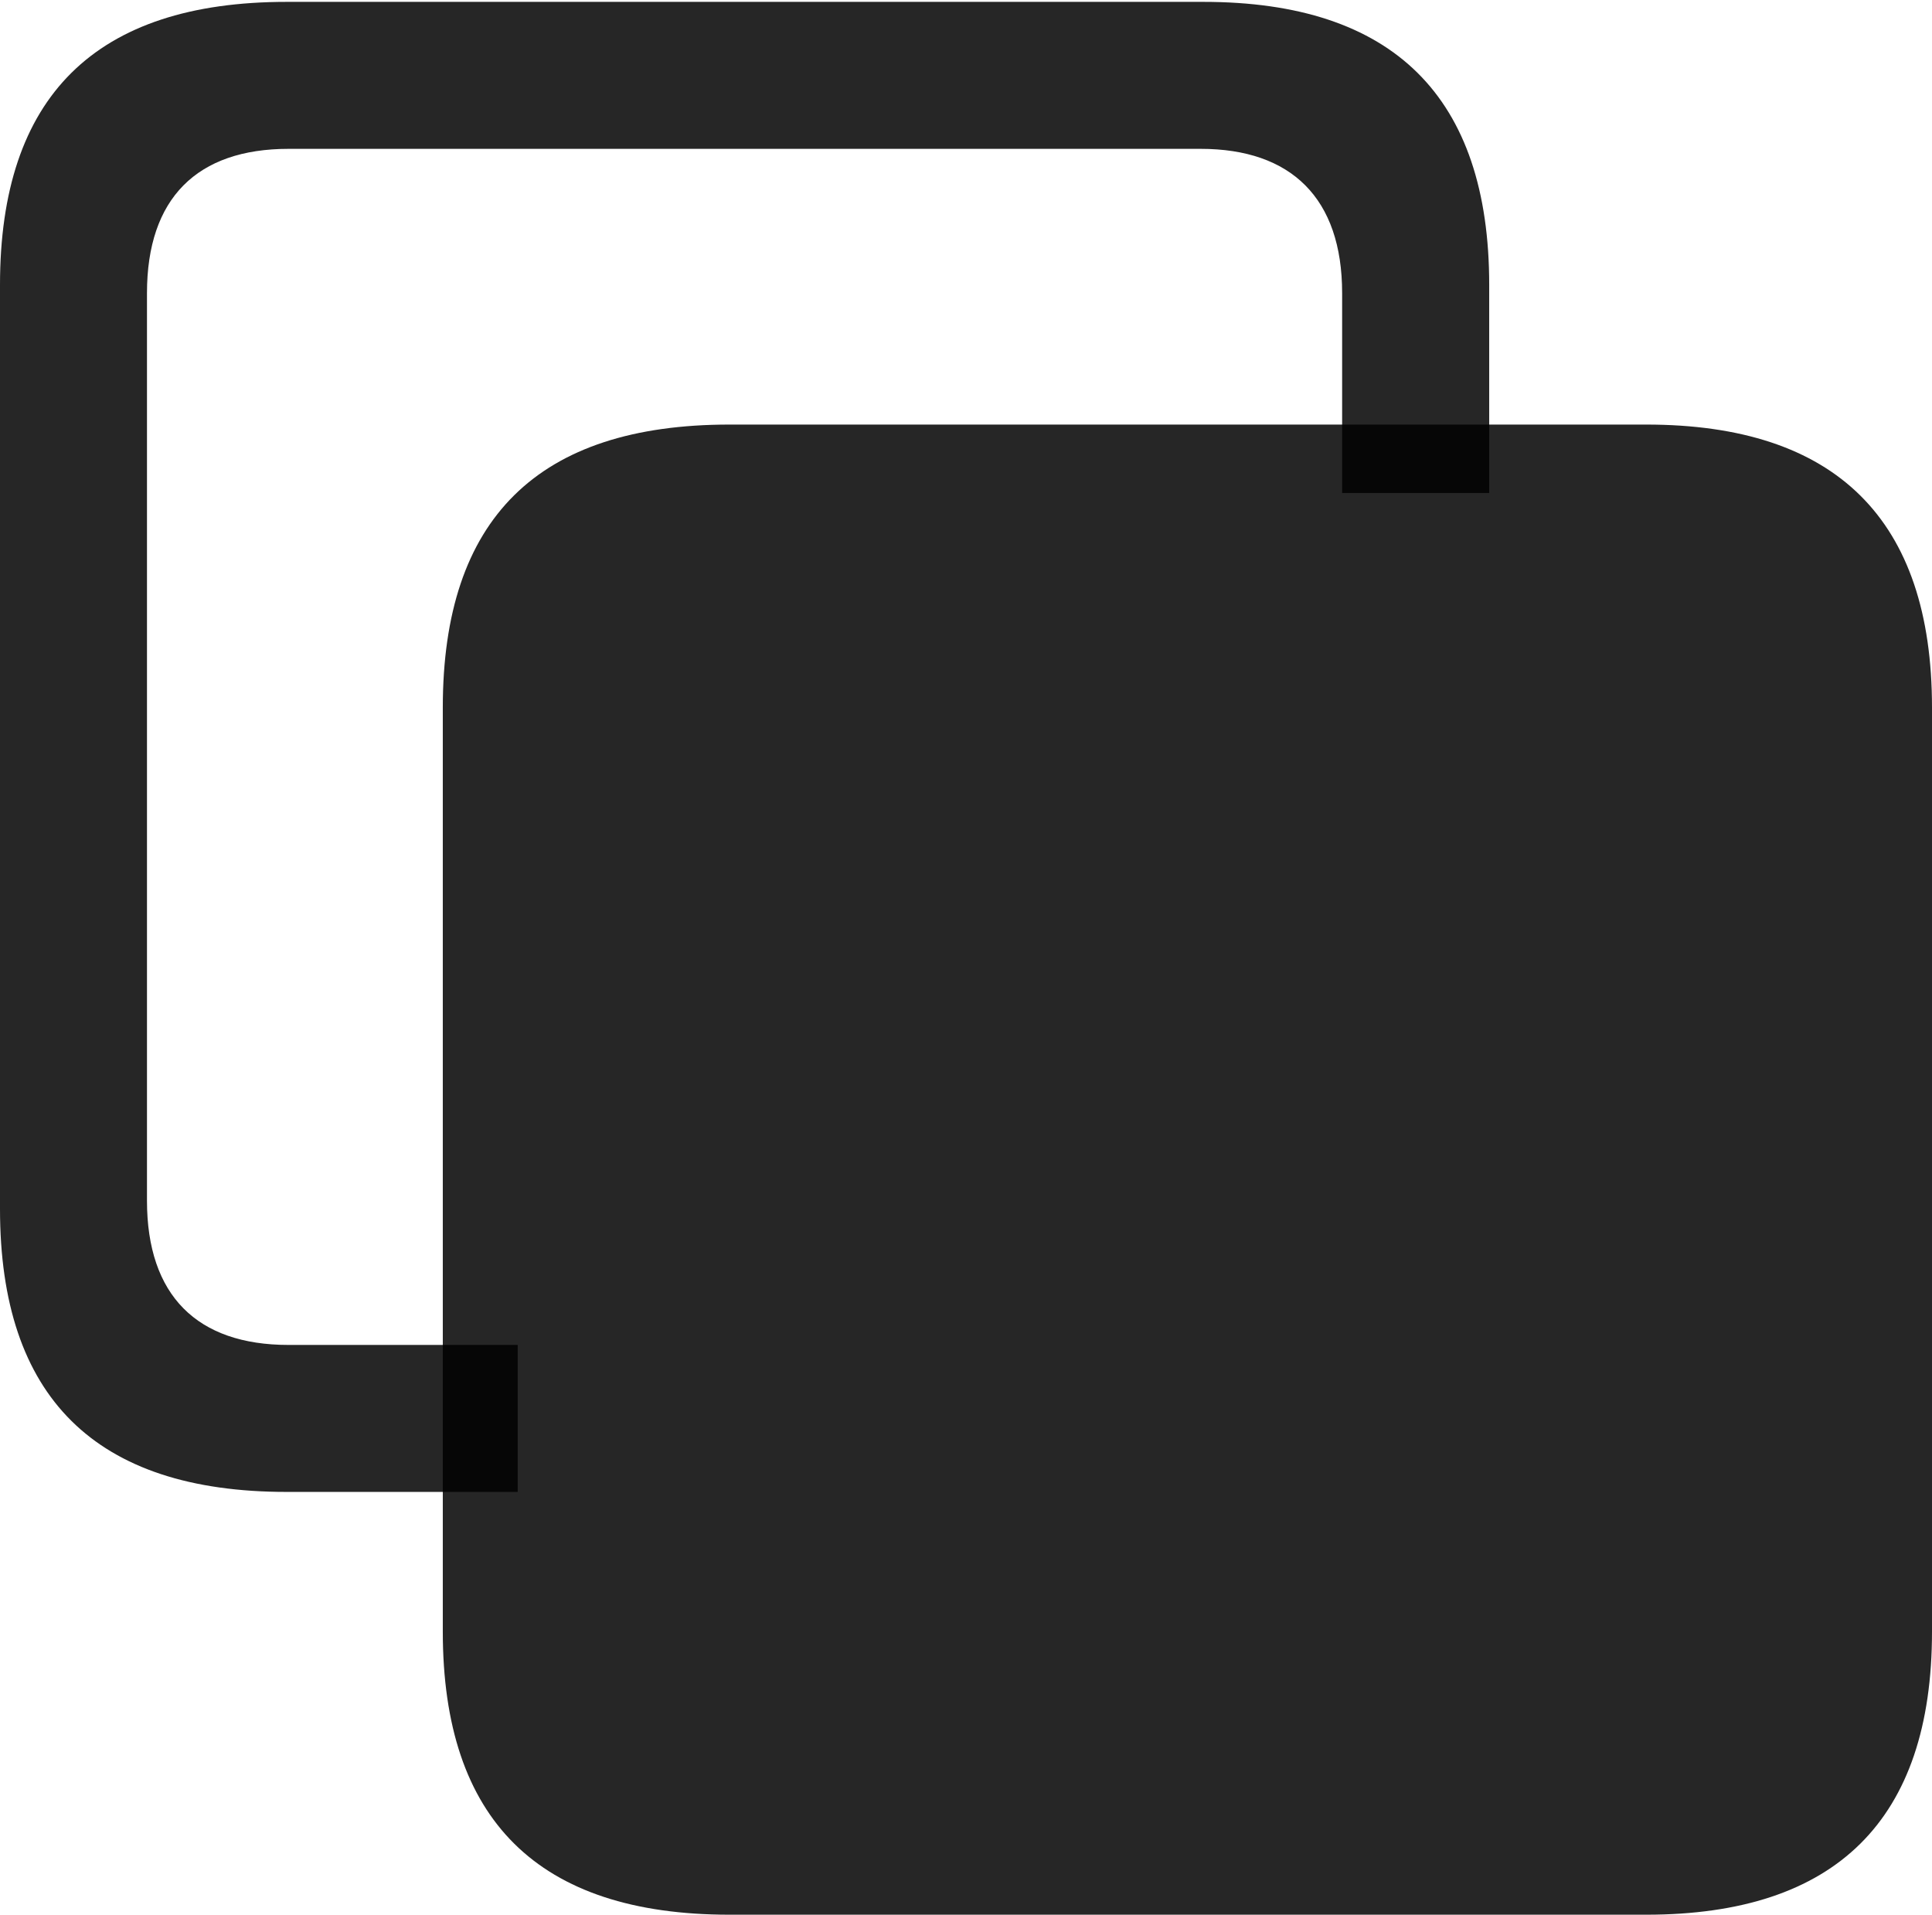 <?xml version="1.0" encoding="UTF-8"?>
<!--Generator: Apple Native CoreSVG 175.5-->
<!DOCTYPE svg
PUBLIC "-//W3C//DTD SVG 1.1//EN"
       "http://www.w3.org/Graphics/SVG/1.1/DTD/svg11.dtd">
<svg version="1.1" xmlns="http://www.w3.org/2000/svg" xmlns:xlink="http://www.w3.org/1999/xlink" width="20.664" height="20.479">
 <g>
  <rect height="20.479" opacity="0" width="20.664" x="0" y="0"/>
  <path d="M3.066 15.957L5.537 15.957L5.537 14.385L3.086 14.385C2.109 14.385 1.572 13.857 1.572 12.842L1.572 3.135C1.572 2.119 2.109 1.592 3.086 1.592L12.842 1.592C13.809 1.592 14.355 2.119 14.355 3.135L14.355 5.273L15.928 5.273L15.928 3.047C15.928 1.035 14.902 0.02 12.871 0.02L3.066 0.02C1.016 0.02 0 1.035 0 3.047L0 12.93C0 14.941 1.016 15.957 3.066 15.957Z" fill="#000000" fill-opacity="0.85"/>
  <path d="M7.803 20.479L17.607 20.479C19.639 20.479 20.664 19.463 20.664 17.451L20.664 7.568C20.664 5.557 19.639 4.541 17.607 4.541L7.803 4.541C5.752 4.541 4.736 5.547 4.736 7.568L4.736 17.451C4.736 19.463 5.752 20.479 7.803 20.479Z" fill="#000000" fill-opacity="0.85"/>
 </g>
</svg>
